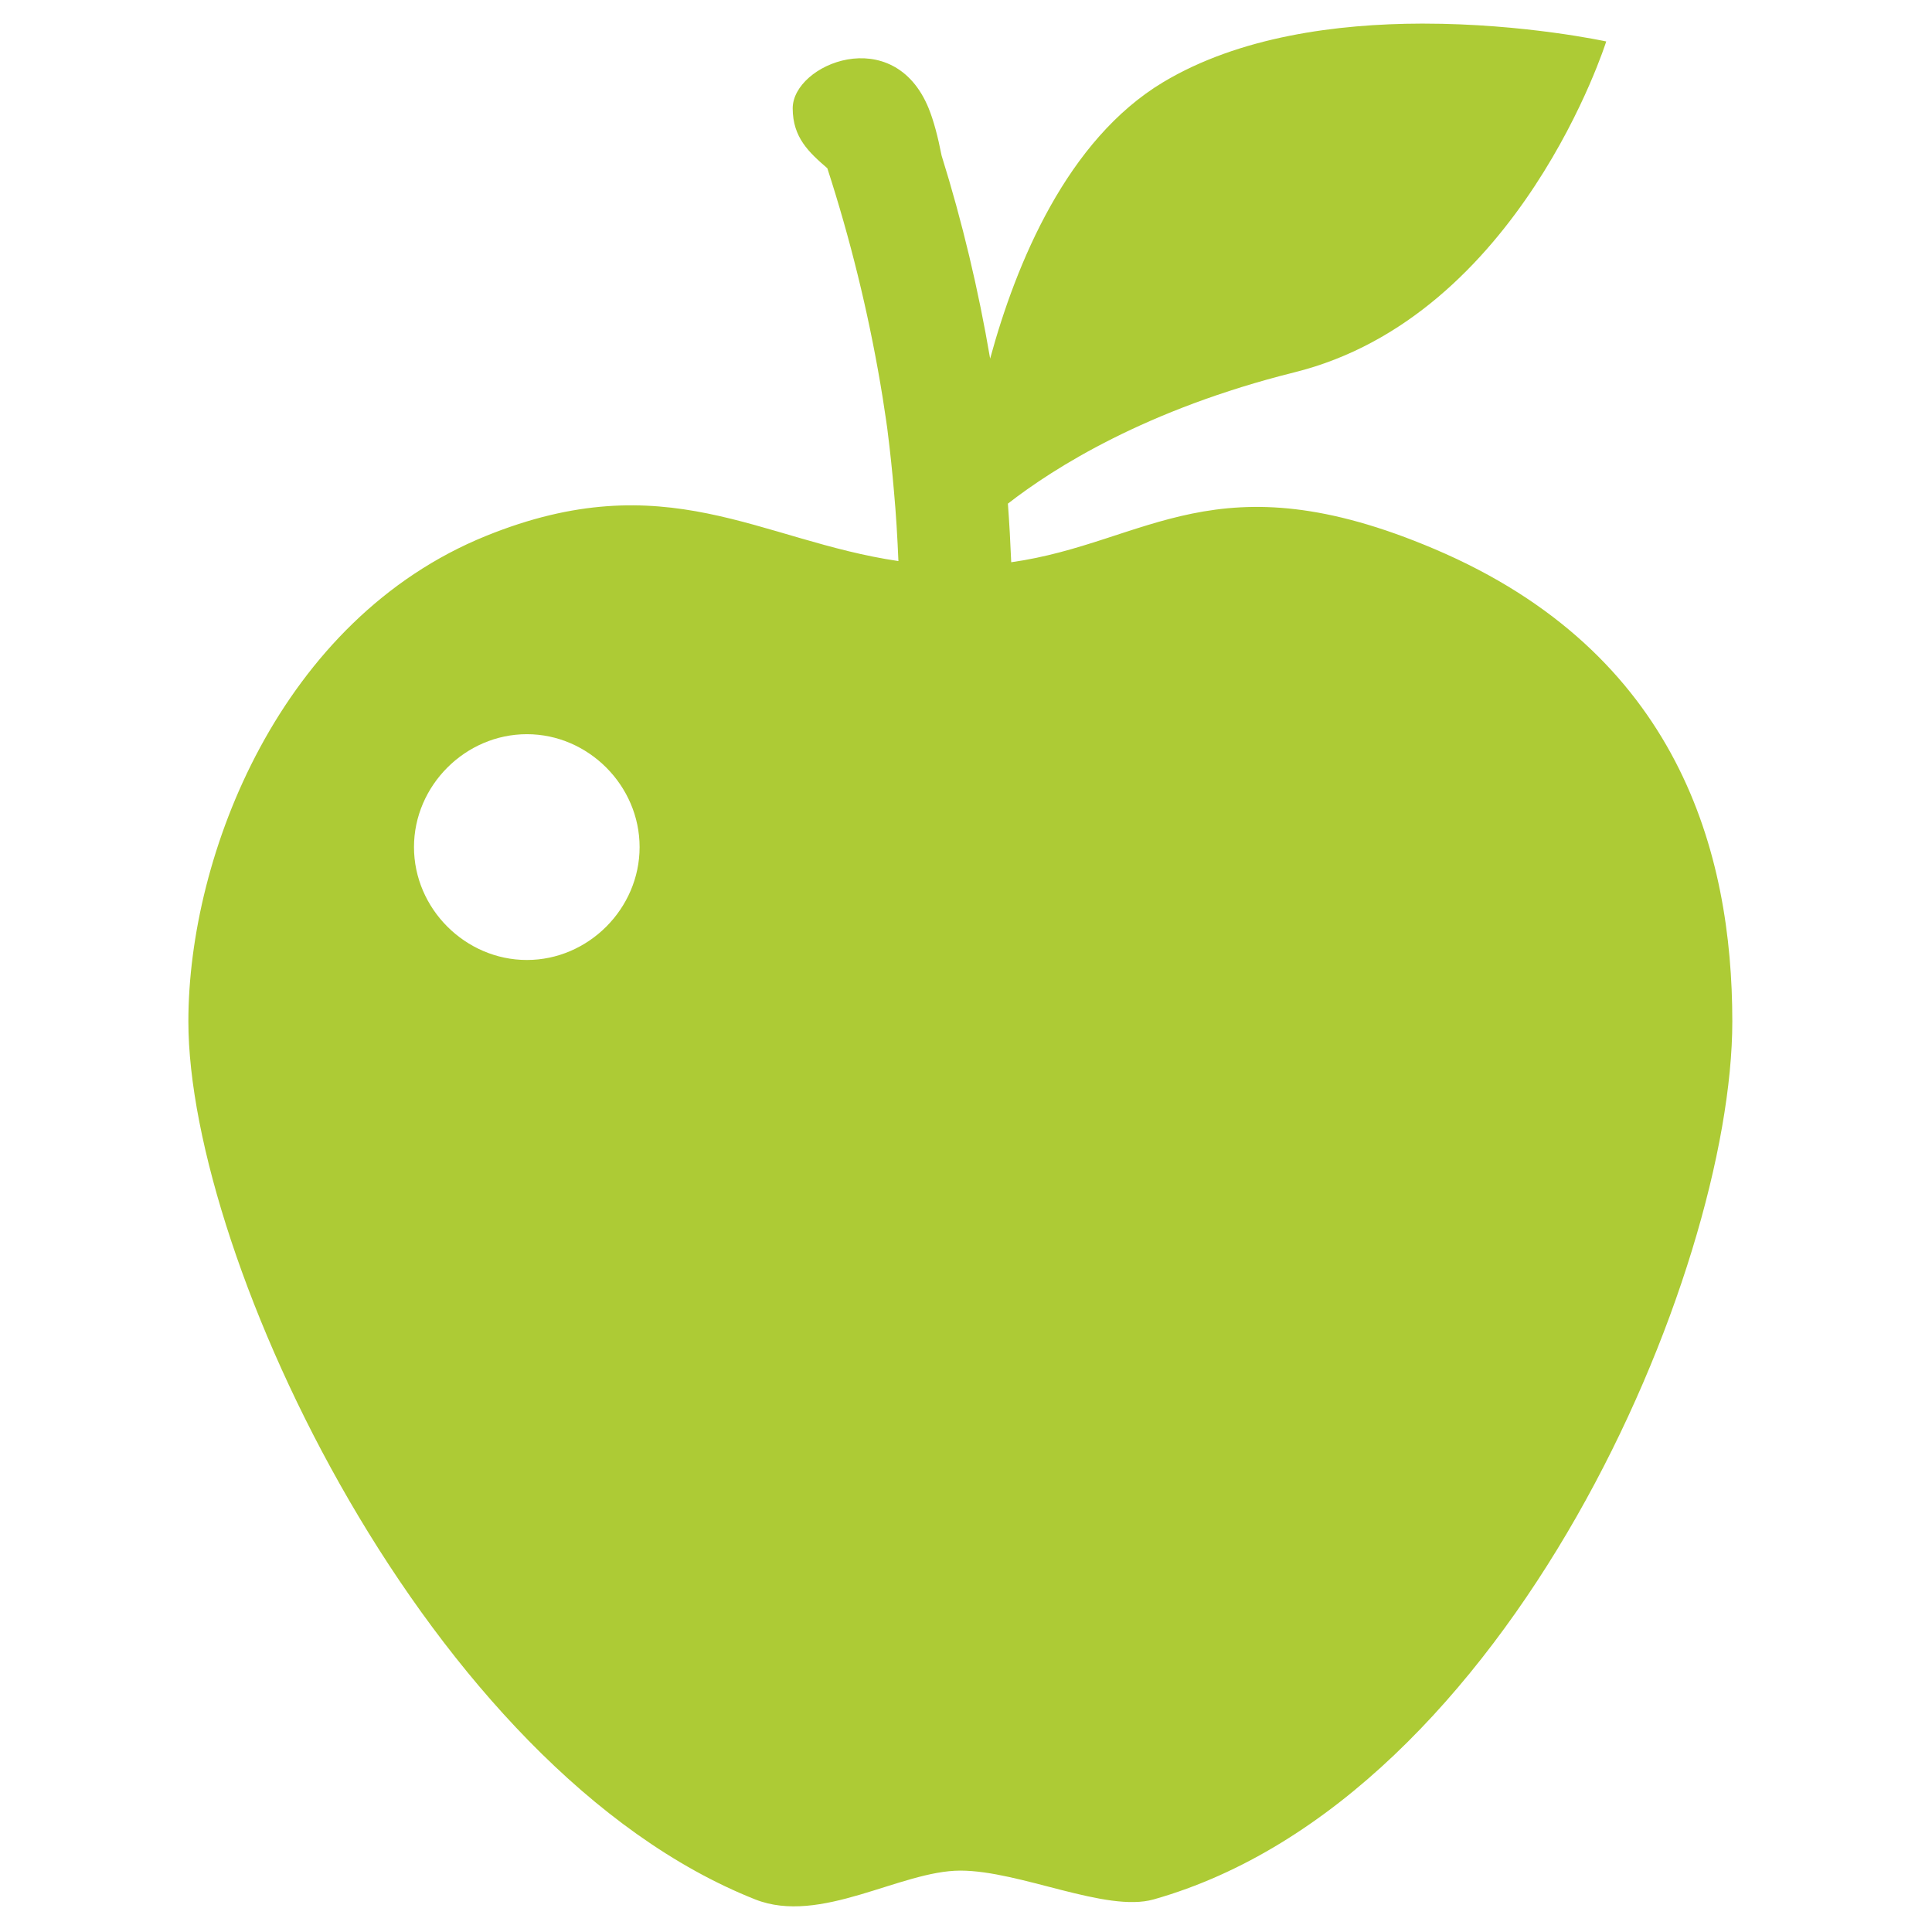 <?xml version="1.0" encoding="utf-8"?>
<!-- Generator: Adobe Illustrator 14.0.0, SVG Export Plug-In . SVG Version: 6.00 Build 43363)  -->
<!DOCTYPE svg PUBLIC "-//W3C//DTD SVG 1.1//EN" "http://www.w3.org/Graphics/SVG/1.1/DTD/svg11.dtd">
<svg version="1.1" id="Слой_1" xmlns="http://www.w3.org/2000/svg" xmlns:xlink="http://www.w3.org/1999/xlink" x="0px" y="0px"
	 width="1700.79px" height="1700.79px" viewBox="0 0 1700.79 1700.79" enable-background="new 0 0 1700.79 1700.79"
	 xml:space="preserve">
<path fill-rule="evenodd" clip-rule="evenodd" fill="#ADCB35" d="M664.812,1672.104c57.516,22.752,127.906-25.358,180.602-25.358
	c52.694,0,128.305,37.207,170.173,25.358C1329.072,1583.306,1525,1120.028,1525,899.214c0-148.289-47.085-324.467-262.133-415.872
	c-192.531-81.77-252.492-5.294-372.659,11.613c-0.709-17.222-1.658-34.445-2.922-51.59c40.608-31.602,121.98-83.112,252.179-115.581
	C1337.842,278.487,1414,36.5,1414,36.5s-71.814-15.721-161.166-15.721h-1.343c-74.261,0.158-160.534,11.376-227.688,51.668
	c-84.374,50.72-129.247,159.11-152.16,243.25c-10.271-60.436-24.49-120.322-42.742-178.784c-3.237-16.592-7.028-30.89-11.376-41.555
	c-30.888-75.766-119.689-38.949-119.689,0c0,25.834,14.456,38.868,30.497,52.772c20.065,61.939,35.63,125.141,46.61,189.294
	c1.502,8.609,2.846,17.222,4.111,25.913c0.628,3.713,1.105,7.425,1.656,11.217c0.081,0.553,0.159,1.105,0.235,1.501
	c0.159,1.264,0.318,2.607,0.477,3.871c2.21,17.381,4.03,34.762,5.53,52.222c1.896,20.619,3.083,41.161,3.95,61.779
	c-122.061-17.933-204.698-86.349-363.1-22.121C247.042,545.122,165.83,752.19,165.83,899.214
	C165.83,1107.705,377.24,1558.026,664.812,1672.104L664.812,1672.104z M364.444,745.712c0-54.117,45.188-99.387,99.384-99.387
	c54.118,0,99.228,45.27,99.228,99.387c0,54.196-45.11,99.388-99.228,99.388C409.632,845.1,364.444,799.908,364.444,745.712z"/>
</svg>
